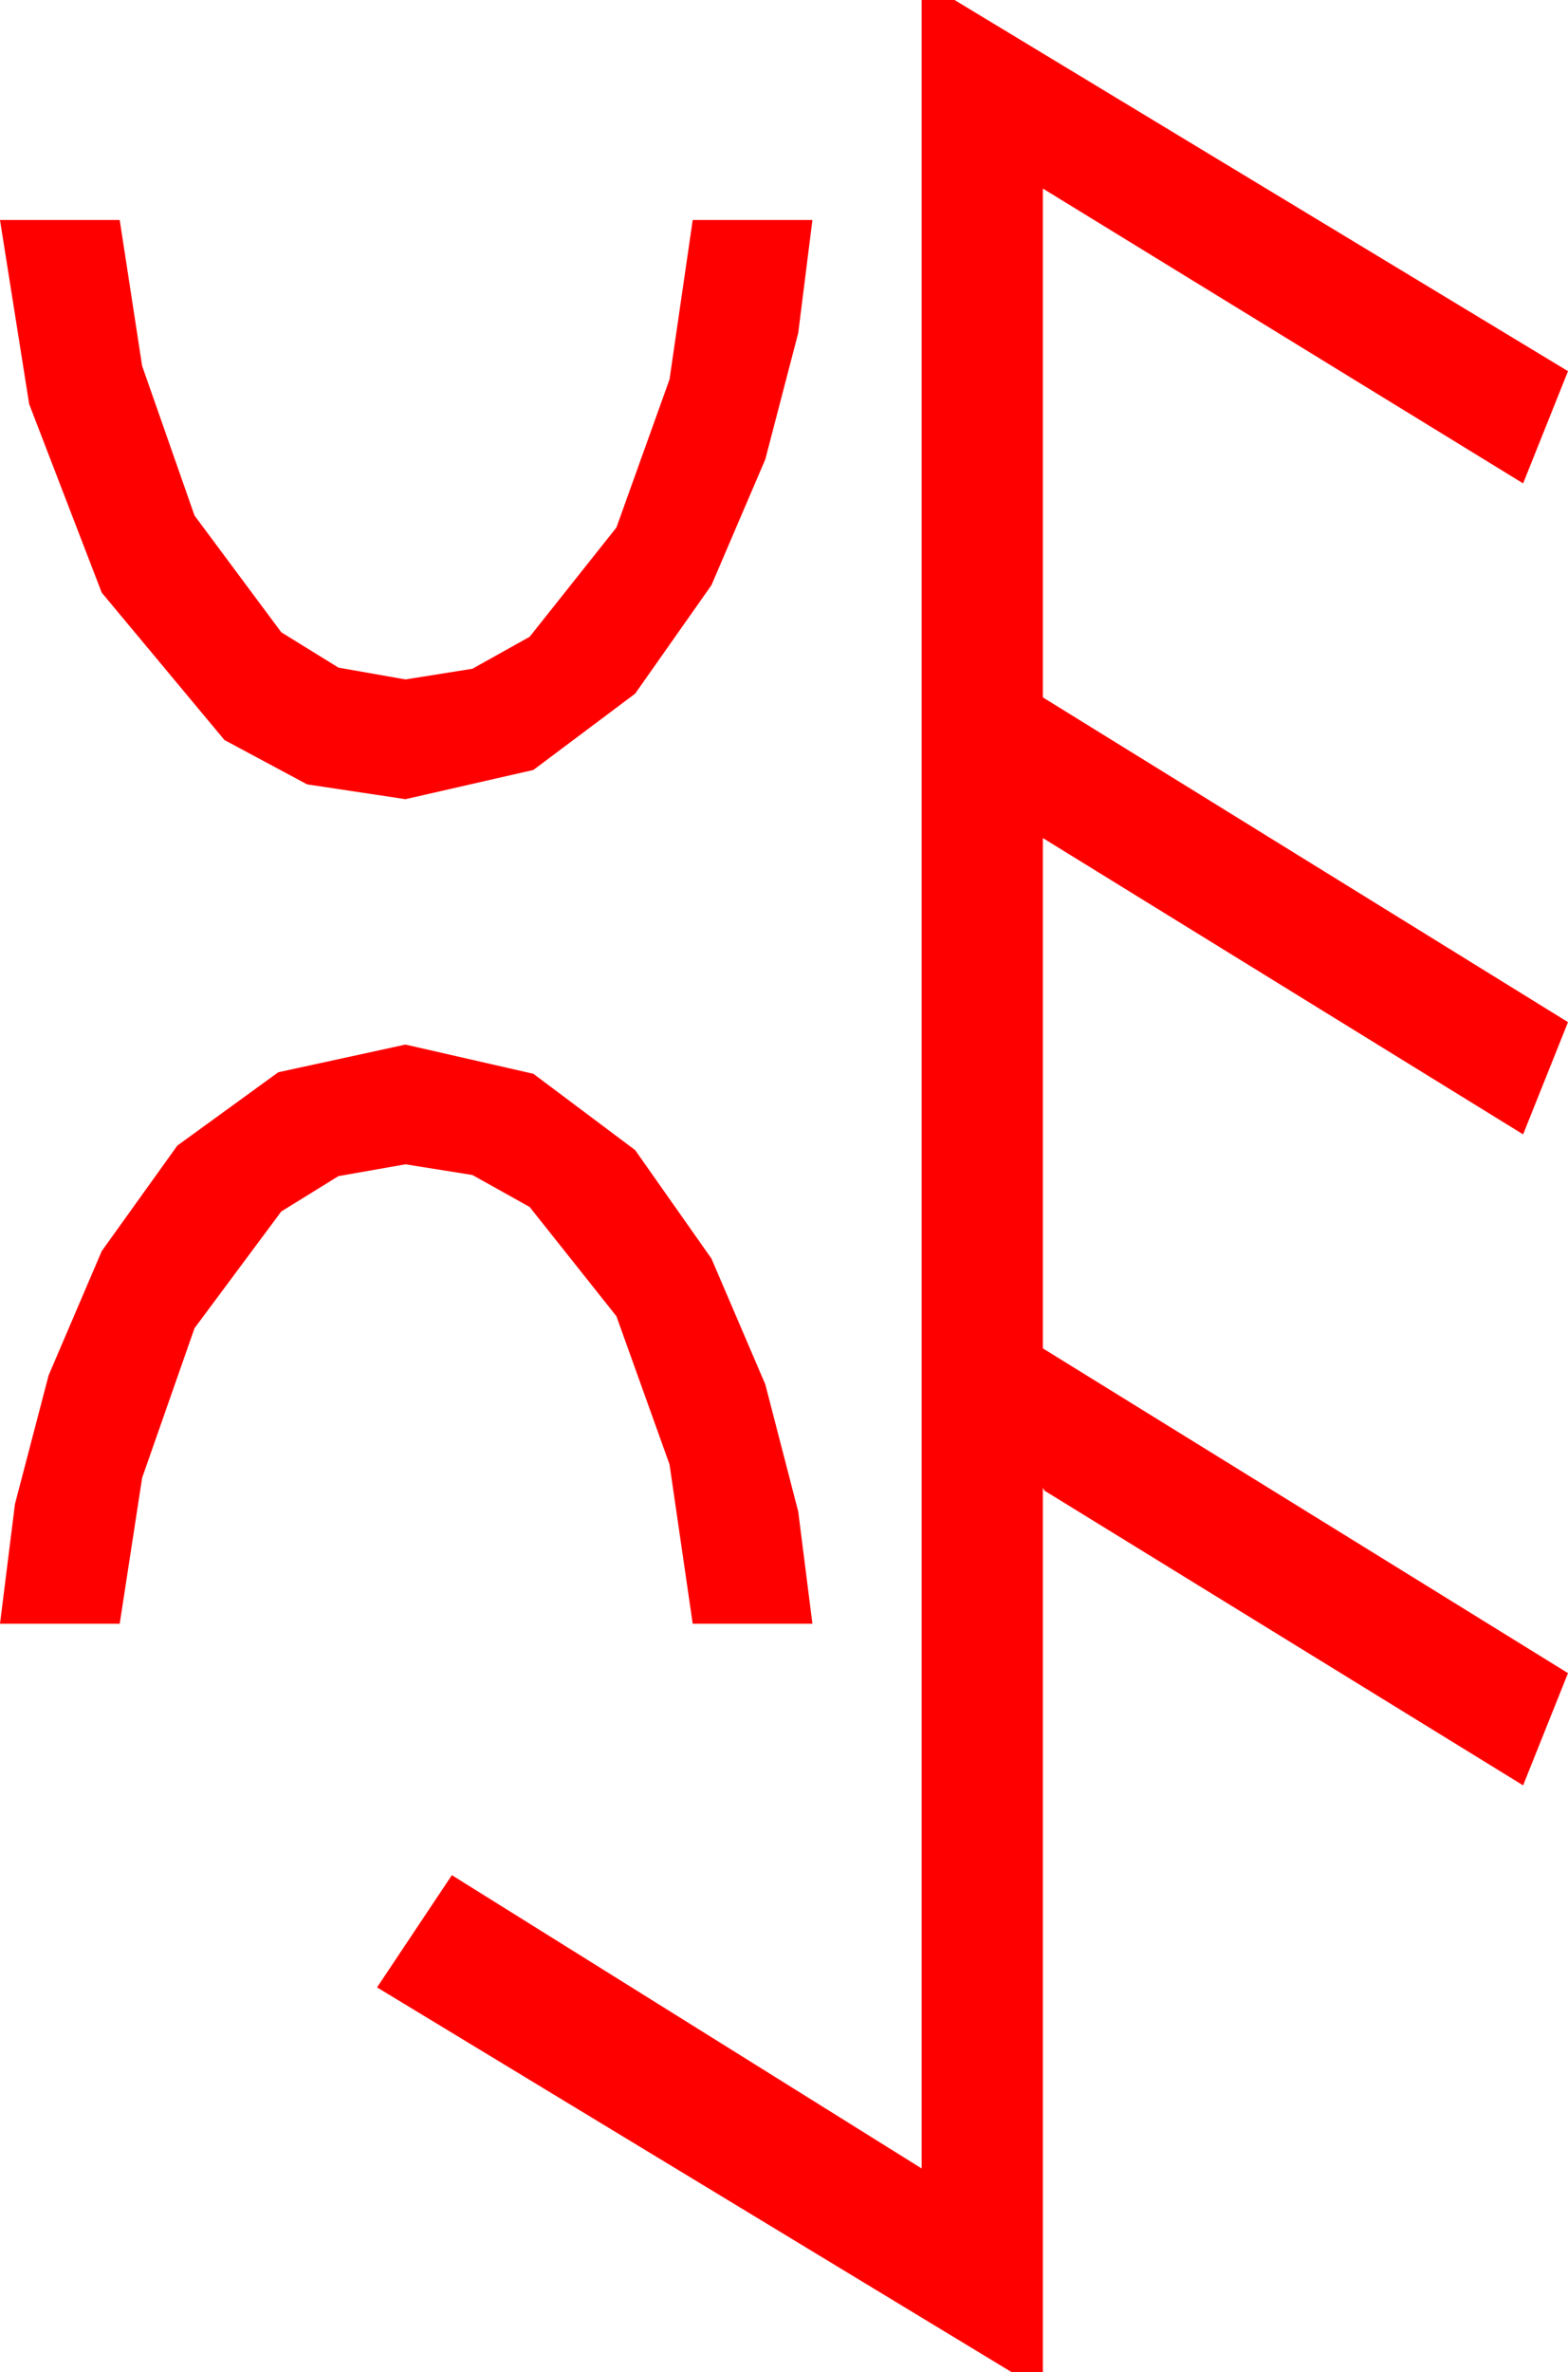 <?xml version="1.0" encoding="utf-8"?>
<!DOCTYPE svg PUBLIC "-//W3C//DTD SVG 1.1//EN" "http://www.w3.org/Graphics/SVG/1.1/DTD/svg11.dtd">
<svg width="30.703" height="46.436" xmlns="http://www.w3.org/2000/svg" xmlns:xlink="http://www.w3.org/1999/xlink" xmlns:xml="http://www.w3.org/XML/1998/namespace" version="1.1">
  <g>
    <g>
      <path style="fill:#FF0000;fill-opacity:1" d="M7.939,20.449L10.444,21.021 12.437,22.515 13.931,24.639 14.985,27.1 15.63,29.59 15.908,31.787 13.564,31.787 13.11,28.667 12.07,25.767 10.371,23.628 9.25,23.002 7.939,22.793 6.628,23.024 5.508,23.716 3.809,26.001 2.783,28.931 2.344,31.787 0,31.787 0.293,29.443 0.952,26.924 1.992,24.492 3.472,22.427 5.449,20.991 7.939,20.449z M0,4.307L2.344,4.307 2.783,7.163 3.809,10.093 5.508,12.378 6.628,13.07 7.939,13.301 9.25,13.092 10.371,12.466 12.07,10.327 13.11,7.427 13.564,4.307 15.908,4.307 15.63,6.519 14.985,8.994 13.931,11.455 12.437,13.579 10.444,15.073 7.939,15.645 6.013,15.355 4.395,14.487 1.992,11.602 0.571,7.91 0,4.307z M18.047,0L18.691,0 30.703,7.266 29.824,9.463 20.42,3.691 20.42,13.652 30.703,20.01 29.824,22.207 20.42,16.406 20.42,26.396 30.703,32.754 29.824,34.951 20.449,29.18 20.42,29.121 20.42,46.436 19.805,46.436 7.383,38.906 8.848,36.709 18.047,42.451 18.047,0z" />
    </g>
  </g>
</svg>